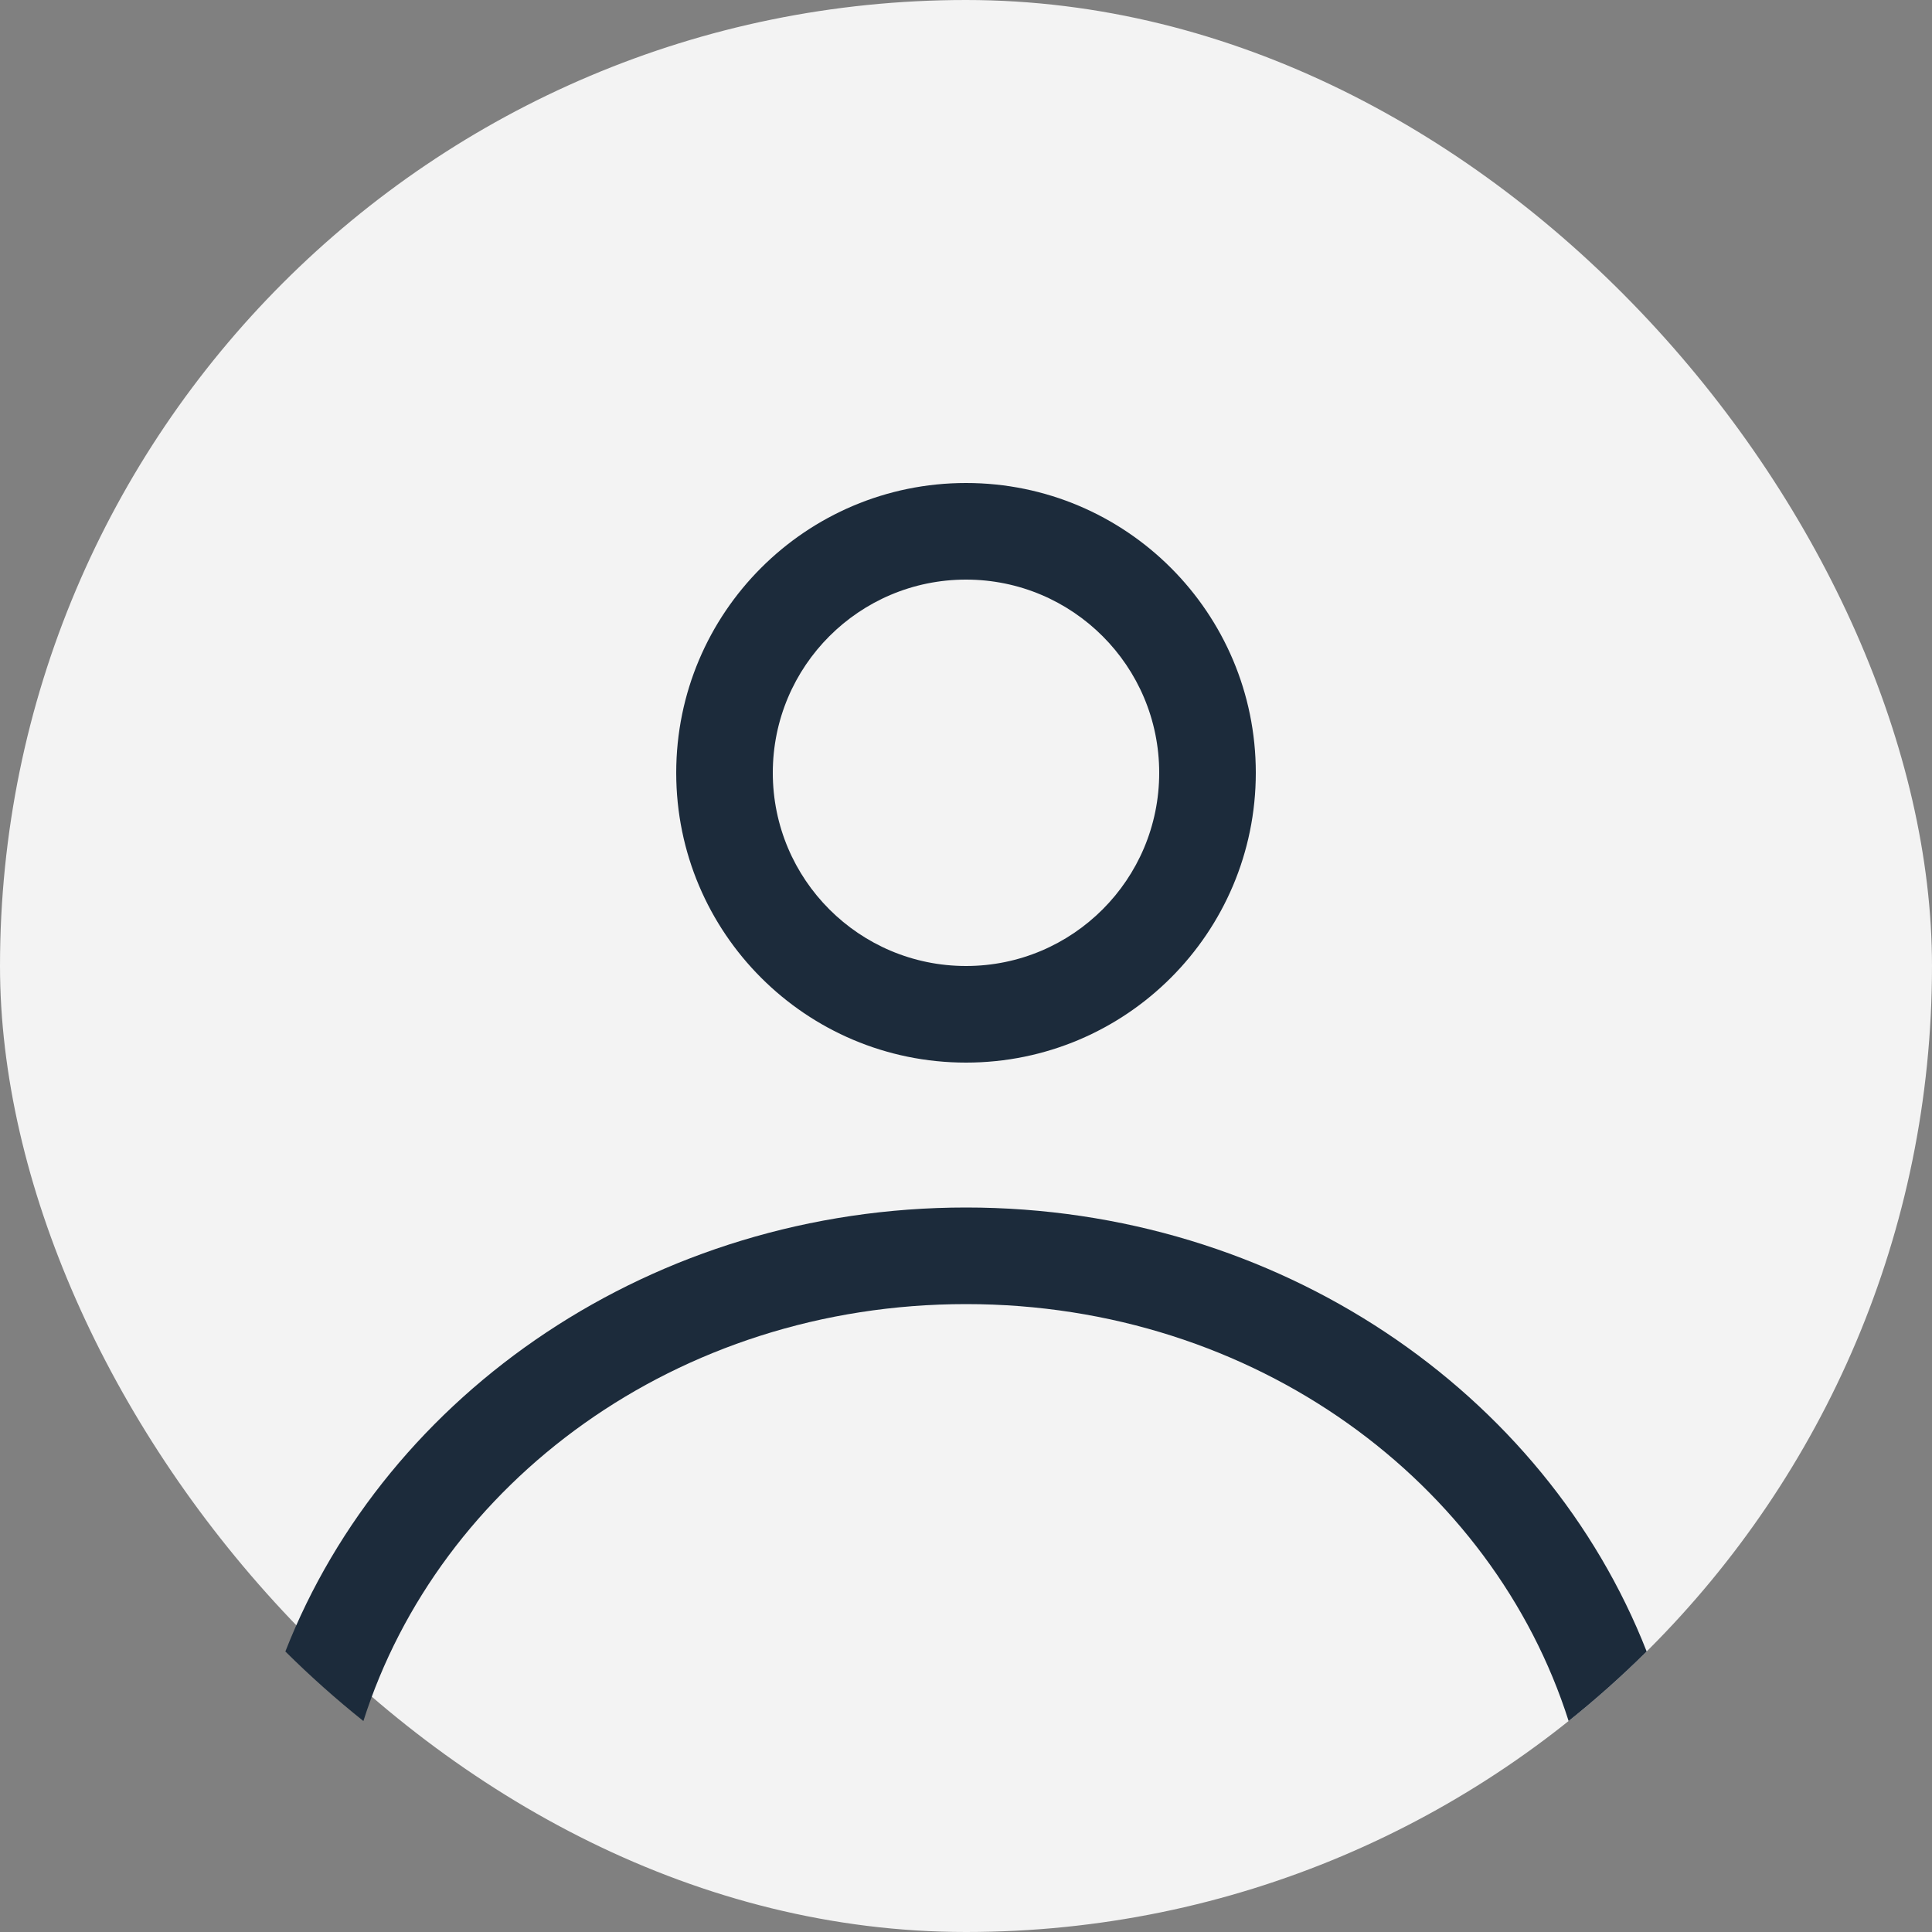 <svg width="87" height="87" viewBox="0 0 87 87" fill="none" xmlns="http://www.w3.org/2000/svg">
<rect x="0" y="0" width="87" height="87" fill="#808080" stroke="none"/>
<rect width="87" height="87" rx="43.5" fill="white" fill-opacity="0.9"/>
<path fill-rule="evenodd" clip-rule="evenodd" d="M56.55 34.8C56.55 42.007 50.708 47.85 43.501 47.85C36.293 47.85 30.451 42.007 30.451 34.8C30.451 27.593 36.293 21.75 43.501 21.75C50.708 21.75 56.55 27.593 56.55 34.8ZM52.2 34.8C52.2 39.605 48.305 43.5 43.501 43.5C38.696 43.5 34.8 39.605 34.8 34.8C34.8 29.995 38.696 26.1 43.501 26.1C48.305 26.1 52.2 29.995 52.2 34.8Z" fill="#1C2B3B"/>
<path d="M43.501 54.375C29.419 54.375 17.421 62.702 12.85 74.368C13.964 75.473 15.137 76.519 16.364 77.5C19.767 66.789 30.443 58.725 43.501 58.725C56.558 58.725 67.234 66.789 70.637 77.5C71.865 76.519 73.037 75.473 74.151 74.368C69.58 62.702 57.582 54.375 43.501 54.375Z" fill="#1C2B3B"/>
</svg>
